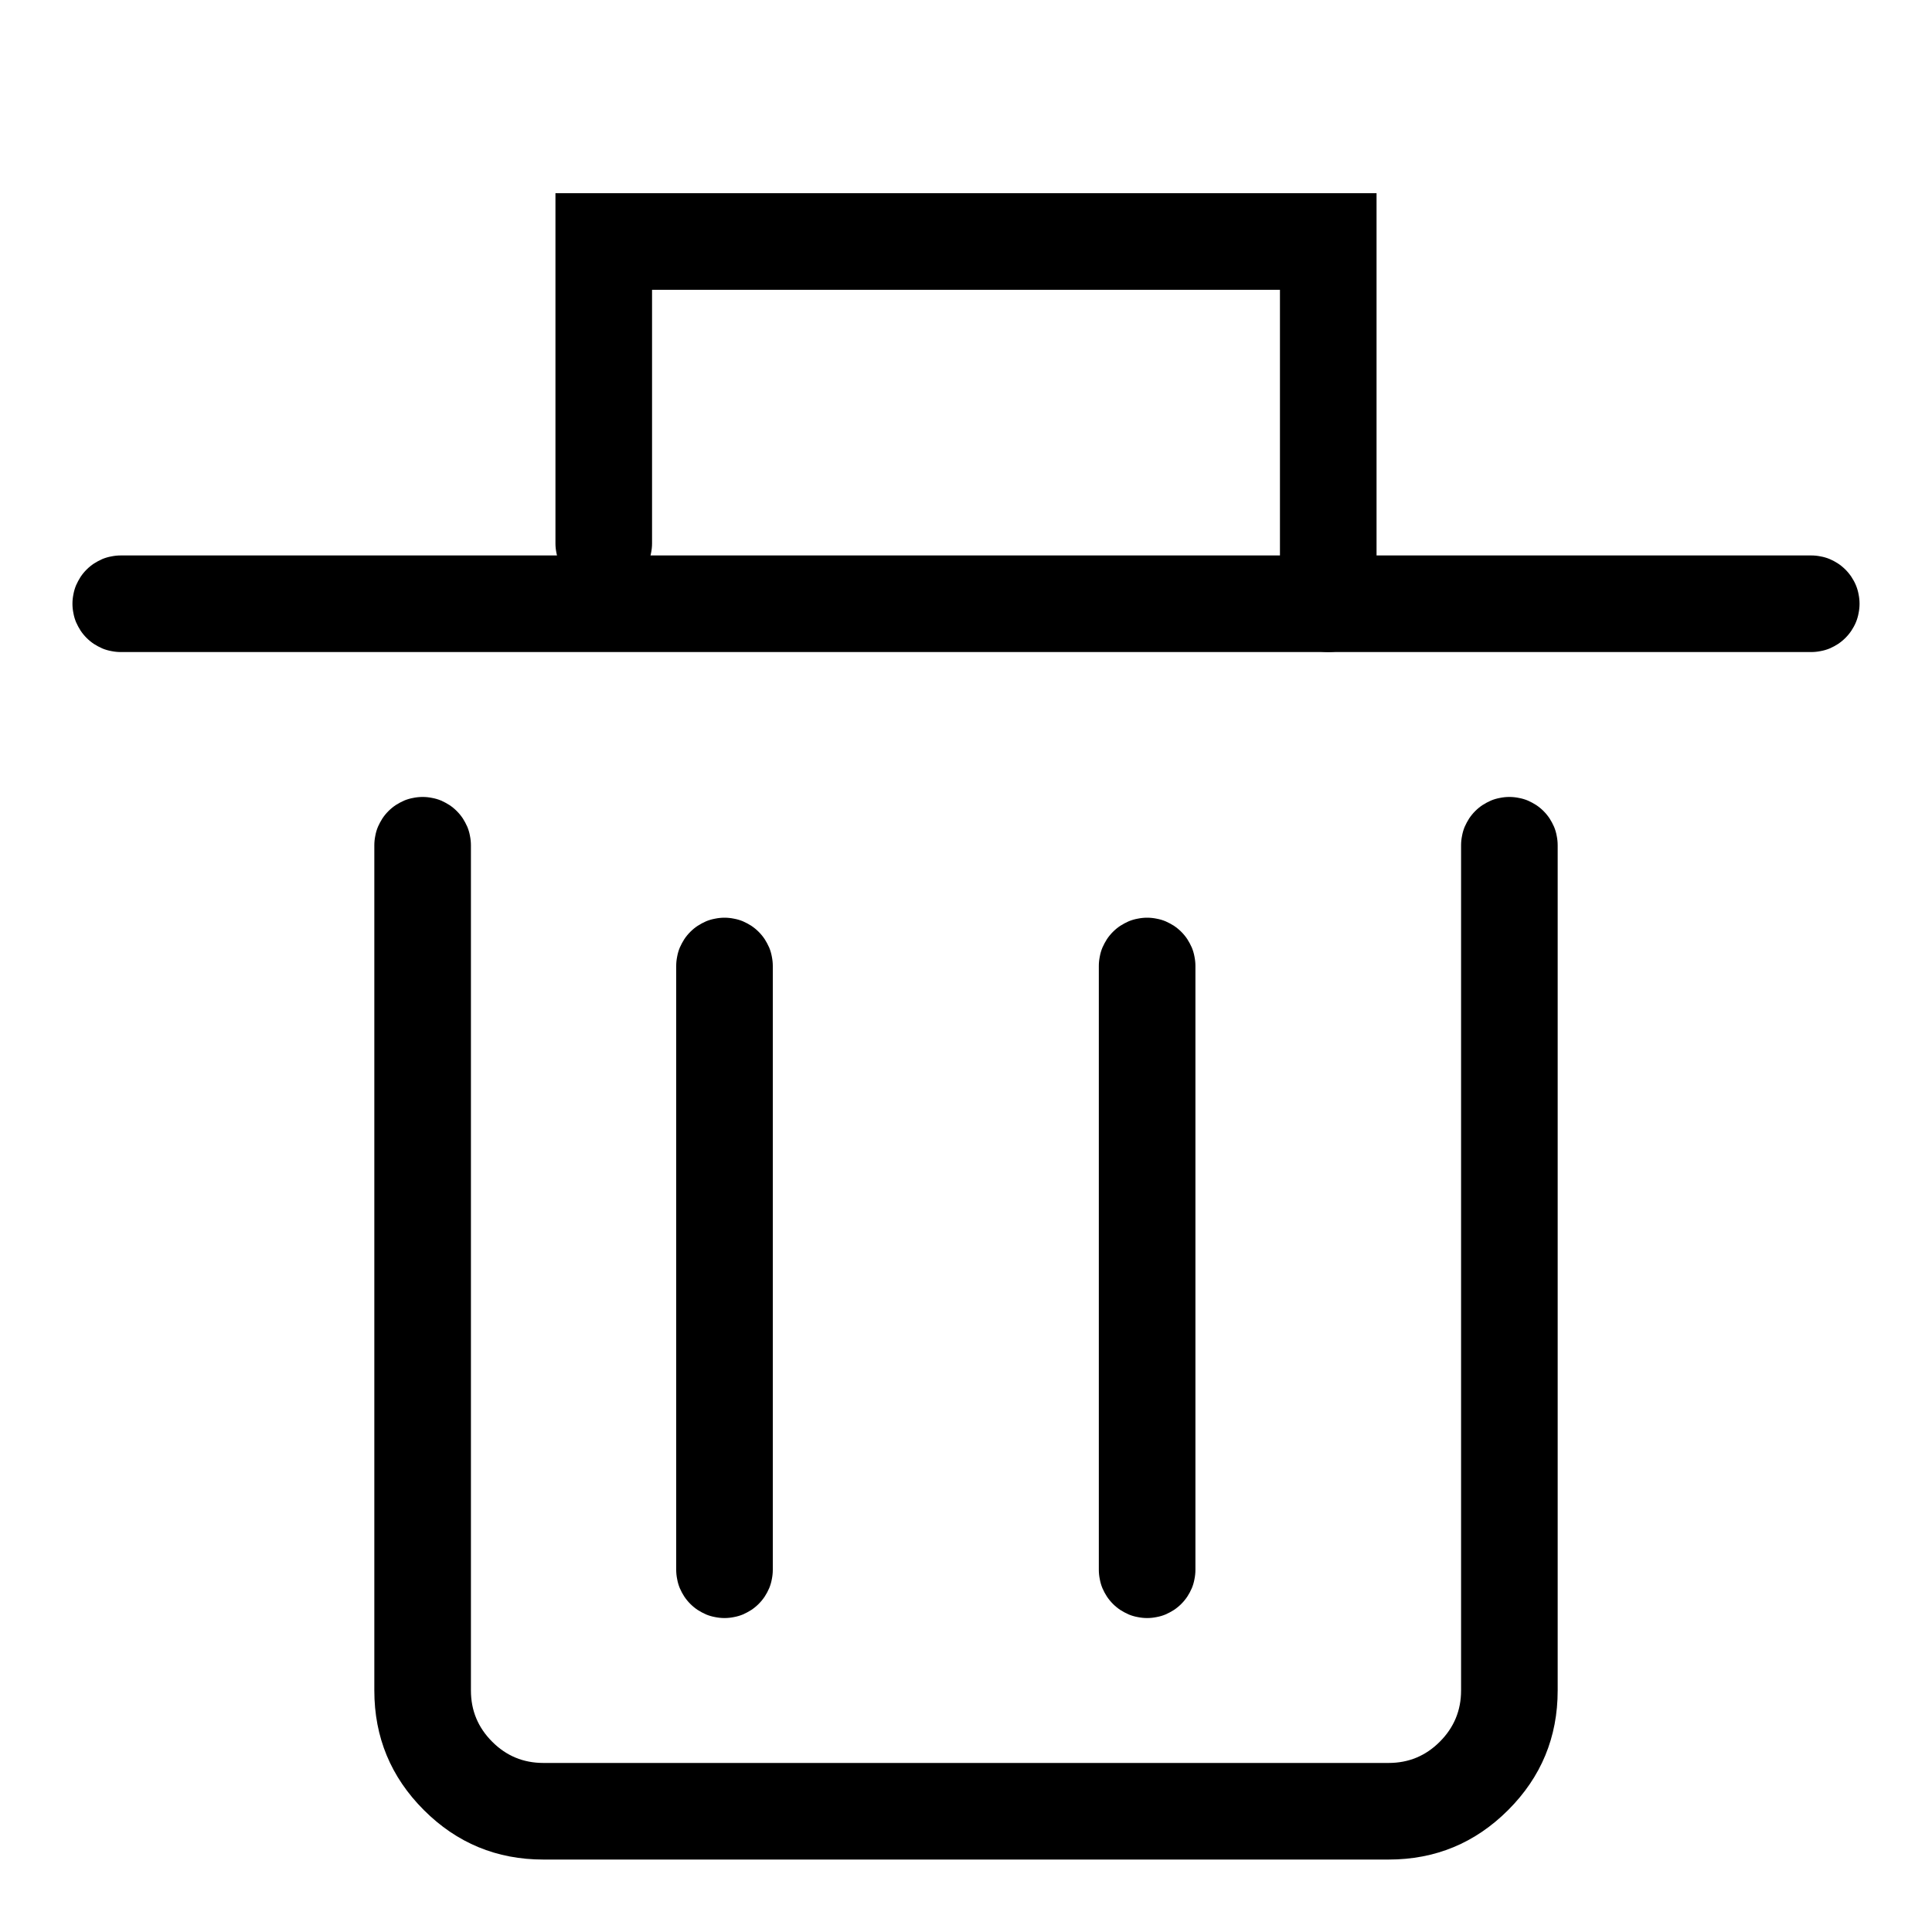 <svg xmlns="http://www.w3.org/2000/svg" xmlns:xlink="http://www.w3.org/1999/xlink" fill="#000" version="1.1" width="16" height="16" viewBox="0 0 16 16"><defs><clipPath id="master_svg0_588_06189"><rect x="16" y="0" width="16" height="16" rx="0"/></clipPath></defs><g transform="matrix(-1,0,0,1,32,0)" clip-path="url(#master_svg0_588_06189)"><g transform="matrix(-1,0,0,1,62,0)"><g><path d="M31,4.6L45,4.6Q45.039,4.6,45.078,4.608Q45.117,4.615,45.153,4.63Q45.19,4.646,45.222,4.667Q45.255,4.689,45.283,4.717Q45.311,4.745,45.333,4.778Q45.355,4.811,45.37,4.847Q45.385,4.883,45.392,4.922Q45.4,4.961,45.4,5Q45.4,5.039,45.392,5.078Q45.385,5.117,45.37,5.153Q45.355,5.189,45.333,5.222Q45.311,5.255,45.283,5.283Q45.255,5.311,45.222,5.333Q45.19,5.354,45.153,5.37Q45.117,5.385,45.078,5.392Q45.039,5.4,45,5.4L31,5.4Q30.961,5.4,30.922,5.392Q30.883,5.385,30.847,5.37Q30.811,5.354,30.778,5.333Q30.745,5.311,30.717,5.283Q30.689,5.255,30.667,5.222Q30.646,5.189,30.63,5.153Q30.615,5.117,30.608,5.078Q30.6,5.039,30.6,5Q30.6,4.961,30.608,4.922Q30.615,4.883,30.63,4.847Q30.646,4.811,30.667,4.778Q30.689,4.745,30.717,4.717Q30.745,4.689,30.778,4.667Q30.811,4.646,30.847,4.63Q30.883,4.615,30.922,4.608Q30.961,4.6,31,4.6Z" fill-rule="evenodd"  fill-opacity="1"/></g><g><path d="M40.6,2.4L40.6,5Q40.6,5.039,40.608,5.078Q40.615,5.117,40.63,5.153Q40.646,5.189,40.667,5.222Q40.689,5.255,40.717,5.283Q40.745,5.311,40.778,5.333Q40.811,5.354,40.847,5.37Q40.883,5.385,40.922,5.392Q40.961,5.4,41,5.4Q41.039,5.4,41.078,5.392Q41.117,5.385,41.153,5.37Q41.189,5.354,41.222,5.333Q41.255,5.311,41.283,5.283Q41.311,5.255,41.333,5.222Q41.354,5.189,41.37,5.153Q41.385,5.117,41.392,5.078Q41.4,5.039,41.4,5L41.4,4.999L41.4,1.6L34.6,1.6L34.6,4.5Q34.6,4.539,34.608,4.578Q34.615,4.617,34.63,4.653Q34.646,4.689,34.667,4.722Q34.689,4.755,34.717,4.783Q34.745,4.811,34.778,4.833Q34.811,4.854,34.847,4.87Q34.883,4.885,34.922,4.892Q34.961,4.9,35,4.9Q35.039,4.9,35.078,4.892Q35.117,4.885,35.153,4.87Q35.189,4.854,35.222,4.833Q35.255,4.811,35.283,4.783Q35.311,4.755,35.333,4.722Q35.354,4.689,35.37,4.653Q35.385,4.617,35.392,4.578Q35.4,4.539,35.4,4.5L35.4,2.4L40.6,2.4ZM33.9,7L33.9,14Q33.9,14.248,34.076,14.424Q34.251,14.6,34.5,14.6L41.5,14.6Q41.749,14.6,41.924,14.424Q42.1,14.248,42.1,14L42.1,7Q42.1,6.961,42.108,6.922Q42.115,6.883,42.13,6.847Q42.146,6.811,42.167,6.778Q42.189,6.745,42.217,6.717Q42.245,6.689,42.278,6.667Q42.311,6.646,42.347,6.63Q42.383,6.615,42.422,6.608Q42.461,6.6,42.5,6.6Q42.539,6.6,42.578,6.608Q42.617,6.615,42.653,6.63Q42.689,6.646,42.722,6.667Q42.755,6.689,42.783,6.717Q42.811,6.745,42.833,6.778Q42.854,6.811,42.87,6.847Q42.885,6.883,42.892,6.922Q42.9,6.961,42.9,7L42.9,14Q42.9,14.58,42.49,14.99Q42.08,15.4,41.5,15.4L34.5,15.4Q33.92,15.4,33.51,14.99Q33.1,14.58,33.1,14L33.1,7Q33.1,6.961,33.108,6.922Q33.115,6.883,33.13,6.847Q33.146,6.811,33.167,6.778Q33.189,6.745,33.217,6.717Q33.245,6.689,33.278,6.667Q33.311,6.646,33.347,6.63Q33.383,6.615,33.422,6.608Q33.461,6.6,33.5,6.6Q33.539,6.6,33.578,6.608Q33.617,6.615,33.653,6.63Q33.689,6.646,33.722,6.667Q33.755,6.689,33.783,6.717Q33.811,6.745,33.833,6.778Q33.854,6.811,33.87,6.847Q33.885,6.883,33.892,6.922Q33.9,6.961,33.9,7ZM35.6,8Q35.6,7.961,35.608,7.922Q35.615,7.883,35.63,7.847Q35.646,7.811,35.667,7.778Q35.689,7.745,35.717,7.717Q35.745,7.689,35.778,7.667Q35.811,7.646,35.847,7.63Q35.883,7.615,35.922,7.608Q35.961,7.6,36,7.6Q36.039,7.6,36.078,7.608Q36.117,7.615,36.153,7.63Q36.189,7.646,36.222,7.667Q36.255,7.689,36.283,7.717Q36.311,7.745,36.333,7.778Q36.354,7.811,36.37,7.847Q36.385,7.883,36.392,7.922Q36.4,7.961,36.4,8L36.4,13Q36.4,13.039,36.392,13.078Q36.385,13.117,36.37,13.153Q36.354,13.19,36.333,13.222Q36.311,13.255,36.283,13.283Q36.255,13.311,36.222,13.333Q36.189,13.354,36.153,13.37Q36.117,13.385,36.078,13.392Q36.039,13.4,36,13.4Q35.961,13.4,35.922,13.392Q35.883,13.385,35.847,13.37Q35.811,13.354,35.778,13.333Q35.745,13.311,35.717,13.283Q35.689,13.255,35.667,13.222Q35.646,13.19,35.63,13.153Q35.615,13.117,35.608,13.078Q35.6,13.039,35.6,13L35.6,13L35.6,8L35.6,8ZM39.1,8Q39.1,7.961,39.108,7.922Q39.115,7.883,39.13,7.847Q39.146,7.811,39.167,7.778Q39.189,7.745,39.217,7.717Q39.245,7.689,39.278,7.667Q39.311,7.646,39.347,7.63Q39.383,7.615,39.422,7.608Q39.461,7.6,39.5,7.6Q39.539,7.6,39.578,7.608Q39.617,7.615,39.653,7.63Q39.689,7.646,39.722,7.667Q39.755,7.689,39.783,7.717Q39.811,7.745,39.833,7.778Q39.854,7.811,39.87,7.847Q39.885,7.883,39.892,7.922Q39.9,7.961,39.9,8L39.9,13Q39.9,13.039,39.892,13.078Q39.885,13.117,39.87,13.153Q39.854,13.19,39.833,13.222Q39.811,13.255,39.783,13.283Q39.755,13.311,39.722,13.333Q39.689,13.354,39.653,13.37Q39.617,13.385,39.578,13.392Q39.539,13.4,39.5,13.4Q39.461,13.4,39.422,13.392Q39.383,13.385,39.347,13.37Q39.311,13.354,39.278,13.333Q39.245,13.311,39.217,13.283Q39.189,13.255,39.167,13.222Q39.146,13.19,39.13,13.153Q39.115,13.117,39.108,13.078Q39.1,13.039,39.1,13L39.1,12.999L39.1,8L39.1,8Z" fill-rule="evenodd"  fill-opacity="1"/></g></g></g></svg>